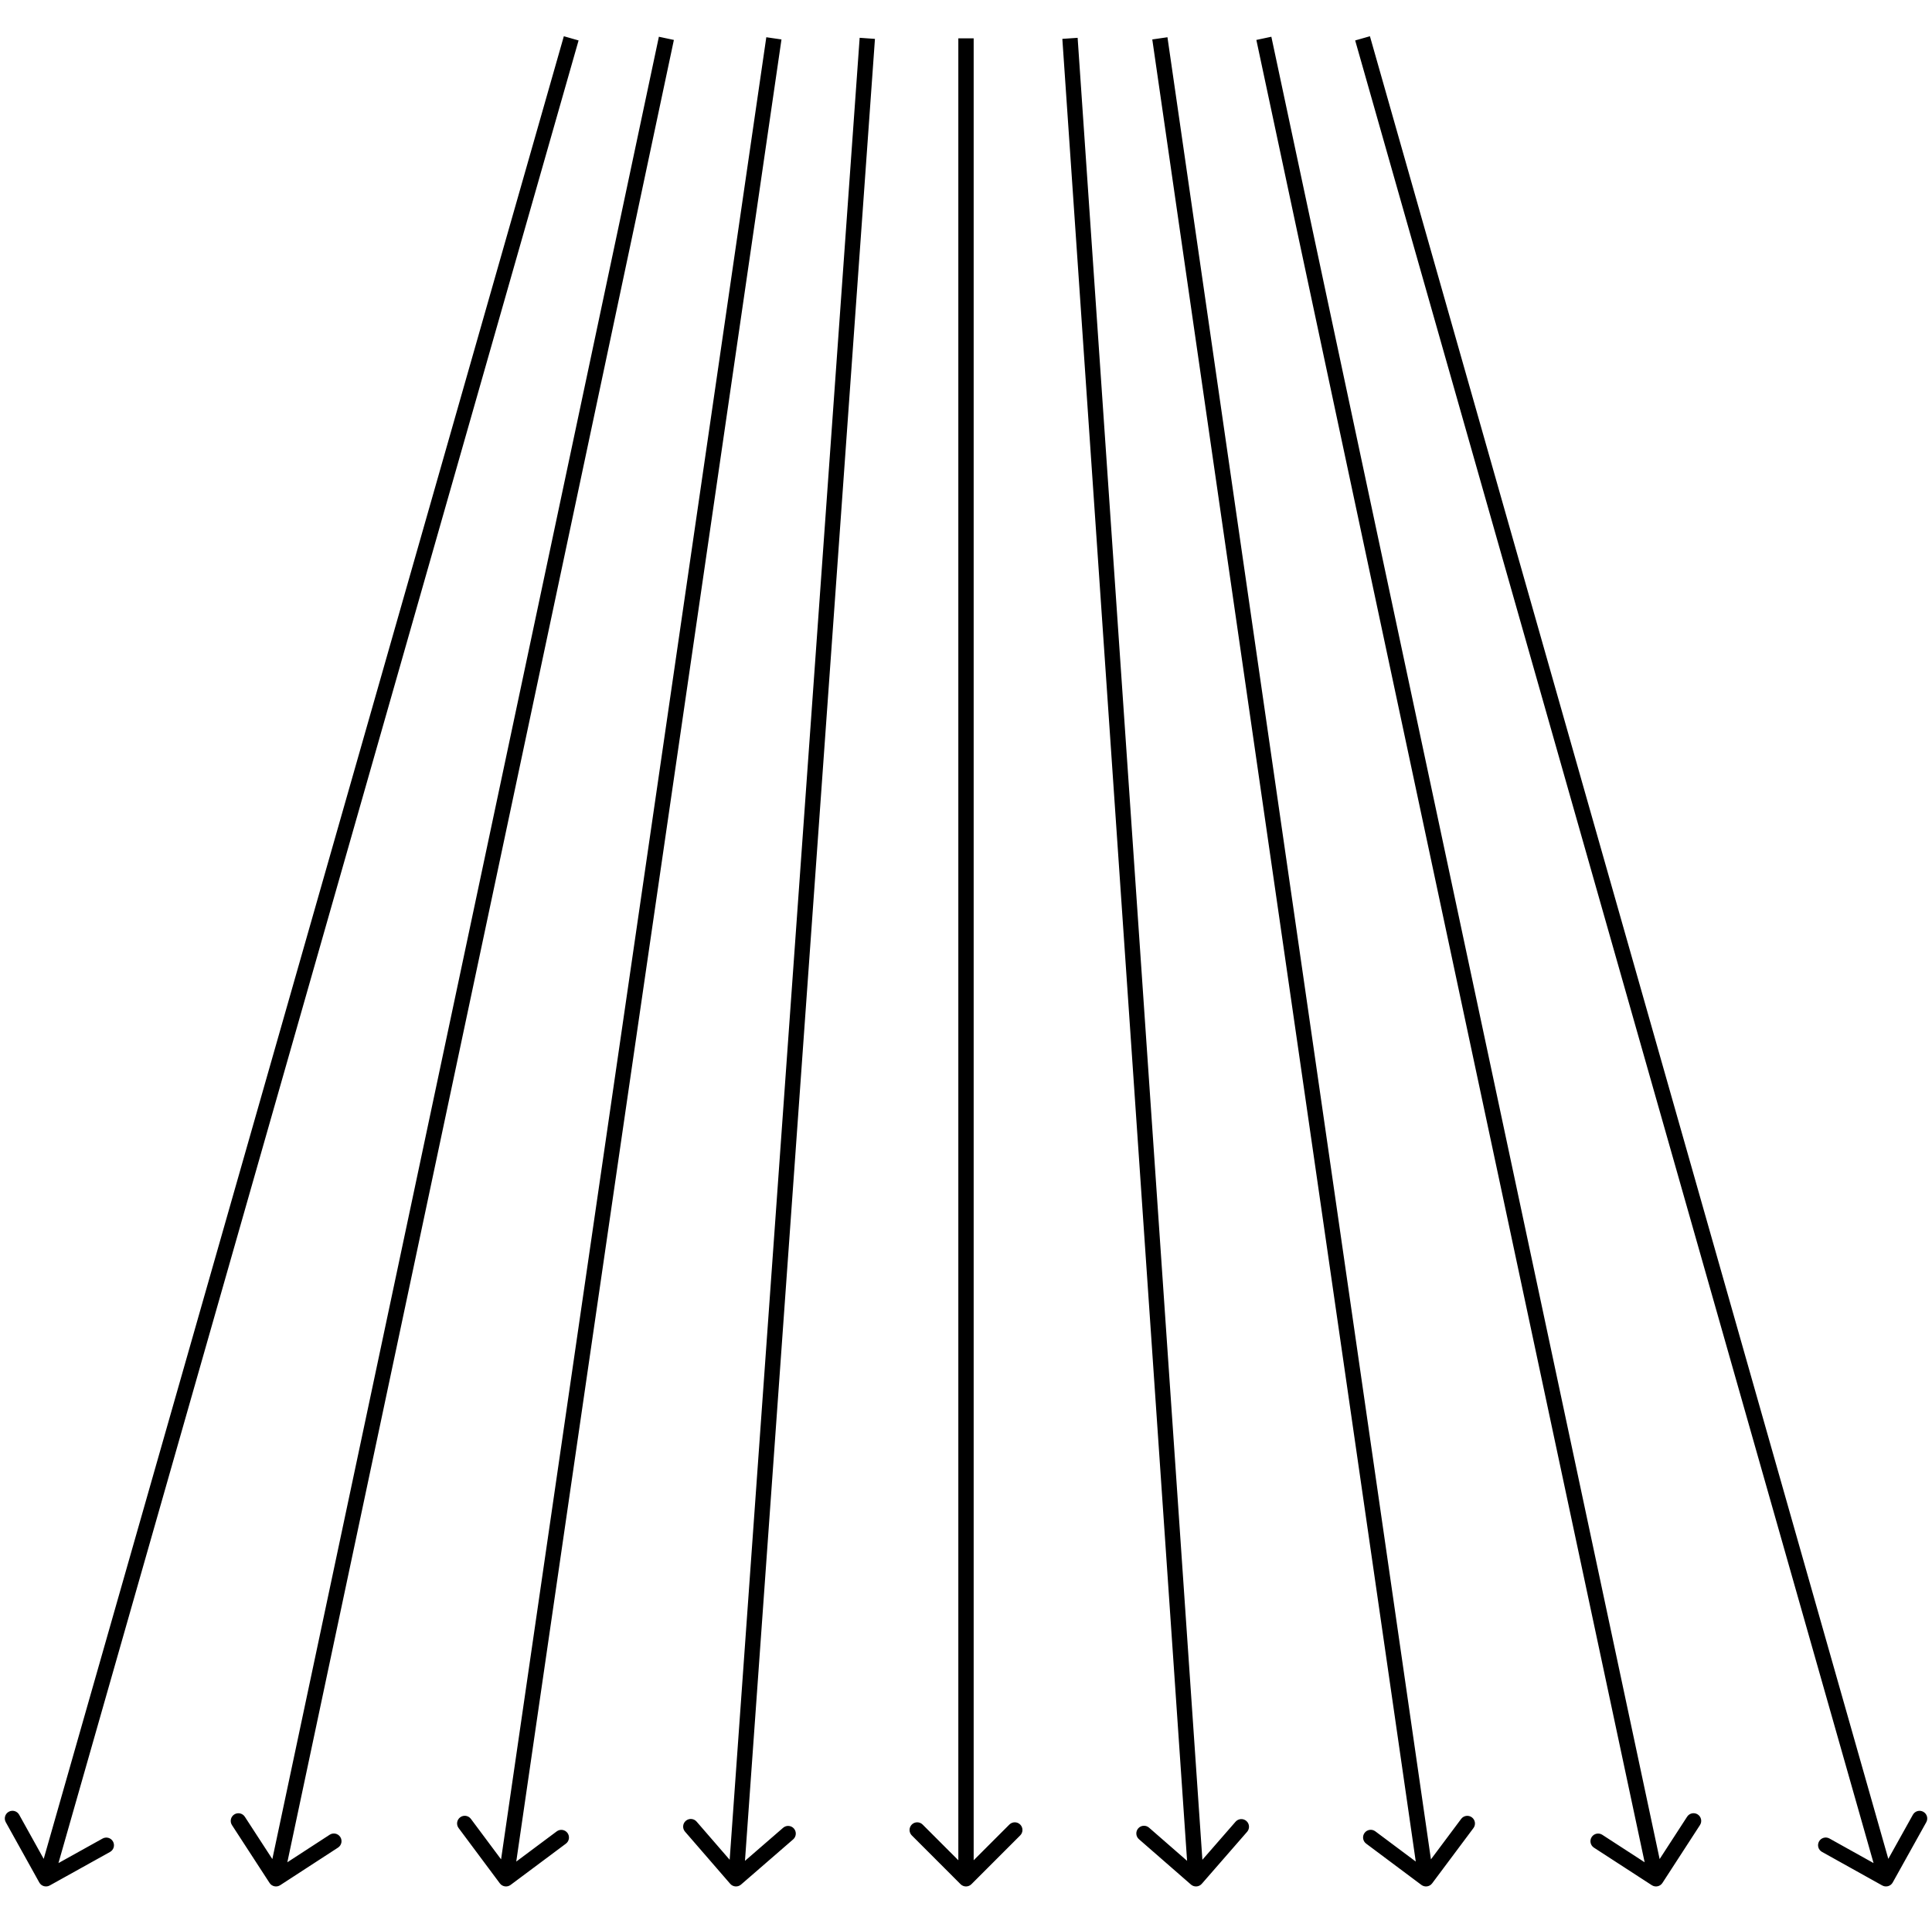 <svg width="252" height="250" viewBox="0 0 252 250" fill="none" xmlns="http://www.w3.org/2000/svg">
<path d="M245.513 245.874C245.996 246.142 246.605 245.969 246.874 245.487L251.253 237.624C251.522 237.142 251.349 236.533 250.866 236.264C250.384 235.995 249.775 236.168 249.506 236.651L245.613 243.64L238.624 239.747C238.142 239.478 237.533 239.651 237.264 240.134C236.995 240.616 237.168 241.225 237.651 241.494L245.513 245.874ZM5.126 245.486C5.394 245.969 6.003 246.142 6.486 245.874L14.352 241.501C14.835 241.233 15.009 240.624 14.74 240.141C14.472 239.659 13.863 239.485 13.38 239.753L6.388 243.64L2.501 236.648C2.233 236.165 1.624 235.991 1.141 236.26C0.659 236.528 0.485 237.137 0.753 237.62L5.126 245.486ZM125.293 245.707C125.683 246.098 126.317 246.098 126.707 245.707L133.071 239.343C133.462 238.953 133.462 238.319 133.071 237.929C132.681 237.538 132.047 237.538 131.657 237.929L126 243.586L120.343 237.929C119.953 237.538 119.319 237.538 118.929 237.929C118.538 238.319 118.538 238.953 118.929 239.343L125.293 245.707ZM185.401 245.801C185.844 246.132 186.47 246.041 186.801 245.599L192.188 238.389C192.519 237.947 192.428 237.32 191.986 236.99C191.544 236.659 190.917 236.75 190.586 237.192L185.798 243.6L179.389 238.812C178.947 238.481 178.32 238.572 177.99 239.014C177.659 239.456 177.75 240.083 178.192 240.414L185.401 245.801ZM65.198 245.598C65.529 246.041 66.155 246.132 66.598 245.802L73.812 240.421C74.255 240.091 74.346 239.464 74.016 239.021C73.686 238.579 73.059 238.488 72.617 238.818L66.204 243.601L61.421 237.188C61.091 236.745 60.464 236.654 60.022 236.984C59.579 237.314 59.487 237.941 59.818 238.383L65.198 245.598ZM95.244 245.655C95.606 246.072 96.238 246.117 96.655 245.756L103.456 239.861C103.873 239.499 103.918 238.868 103.556 238.45C103.195 238.033 102.563 237.988 102.146 238.35L96.101 243.589L90.861 237.544C90.499 237.127 89.868 237.082 89.45 237.444C89.033 237.805 88.988 238.437 89.35 238.854L95.244 245.655ZM35.161 245.545C35.462 246.008 36.082 246.139 36.545 245.838L44.091 240.934C44.554 240.633 44.686 240.014 44.385 239.55C44.084 239.087 43.464 238.956 43.001 239.257L36.294 243.617L31.934 236.909C31.633 236.446 31.014 236.314 30.55 236.615C30.087 236.916 29.956 237.536 30.257 237.999L35.161 245.545ZM155.343 245.754C155.759 246.117 156.391 246.073 156.754 245.657L162.668 238.873C163.031 238.457 162.988 237.825 162.571 237.462C162.155 237.099 161.523 237.143 161.16 237.559L155.903 243.589L149.873 238.332C149.457 237.969 148.825 238.012 148.462 238.429C148.099 238.845 148.143 239.477 148.559 239.84L155.343 245.754ZM215.456 245.839C215.919 246.14 216.538 246.008 216.839 245.544L221.737 237.993C222.037 237.53 221.905 236.911 221.442 236.61C220.978 236.31 220.359 236.442 220.059 236.905L215.705 243.617L208.993 239.263C208.53 238.963 207.911 239.095 207.61 239.558C207.31 240.021 207.442 240.641 207.905 240.941L215.456 245.839ZM127 245L127 5L125 5L125 245L127 245ZM150.298 5.143L185.01 245.143L186.99 244.857L152.277 4.857L150.298 5.143ZM99.953 4.856L65.01 244.856L66.99 245.144L101.932 5.144L99.953 4.856ZM112.129 4.929L95.002 244.929L96.998 245.071L114.124 5.071L112.129 4.929ZM85.941 4.792L35.022 244.792L36.978 245.208L87.898 5.208L85.941 4.792ZM138.566 5.068L155.002 245.068L156.998 244.932L140.561 4.932L138.566 5.068ZM163.873 5.208L215.022 245.208L216.978 244.792L165.829 4.792L163.873 5.208ZM176.762 5.274L245.038 245.274L246.962 244.726L178.686 4.726L176.762 5.274ZM73.544 4.726L5.038 244.726L6.962 245.274L75.467 5.274L73.544 4.726Z" fill="black"/>
</svg>

